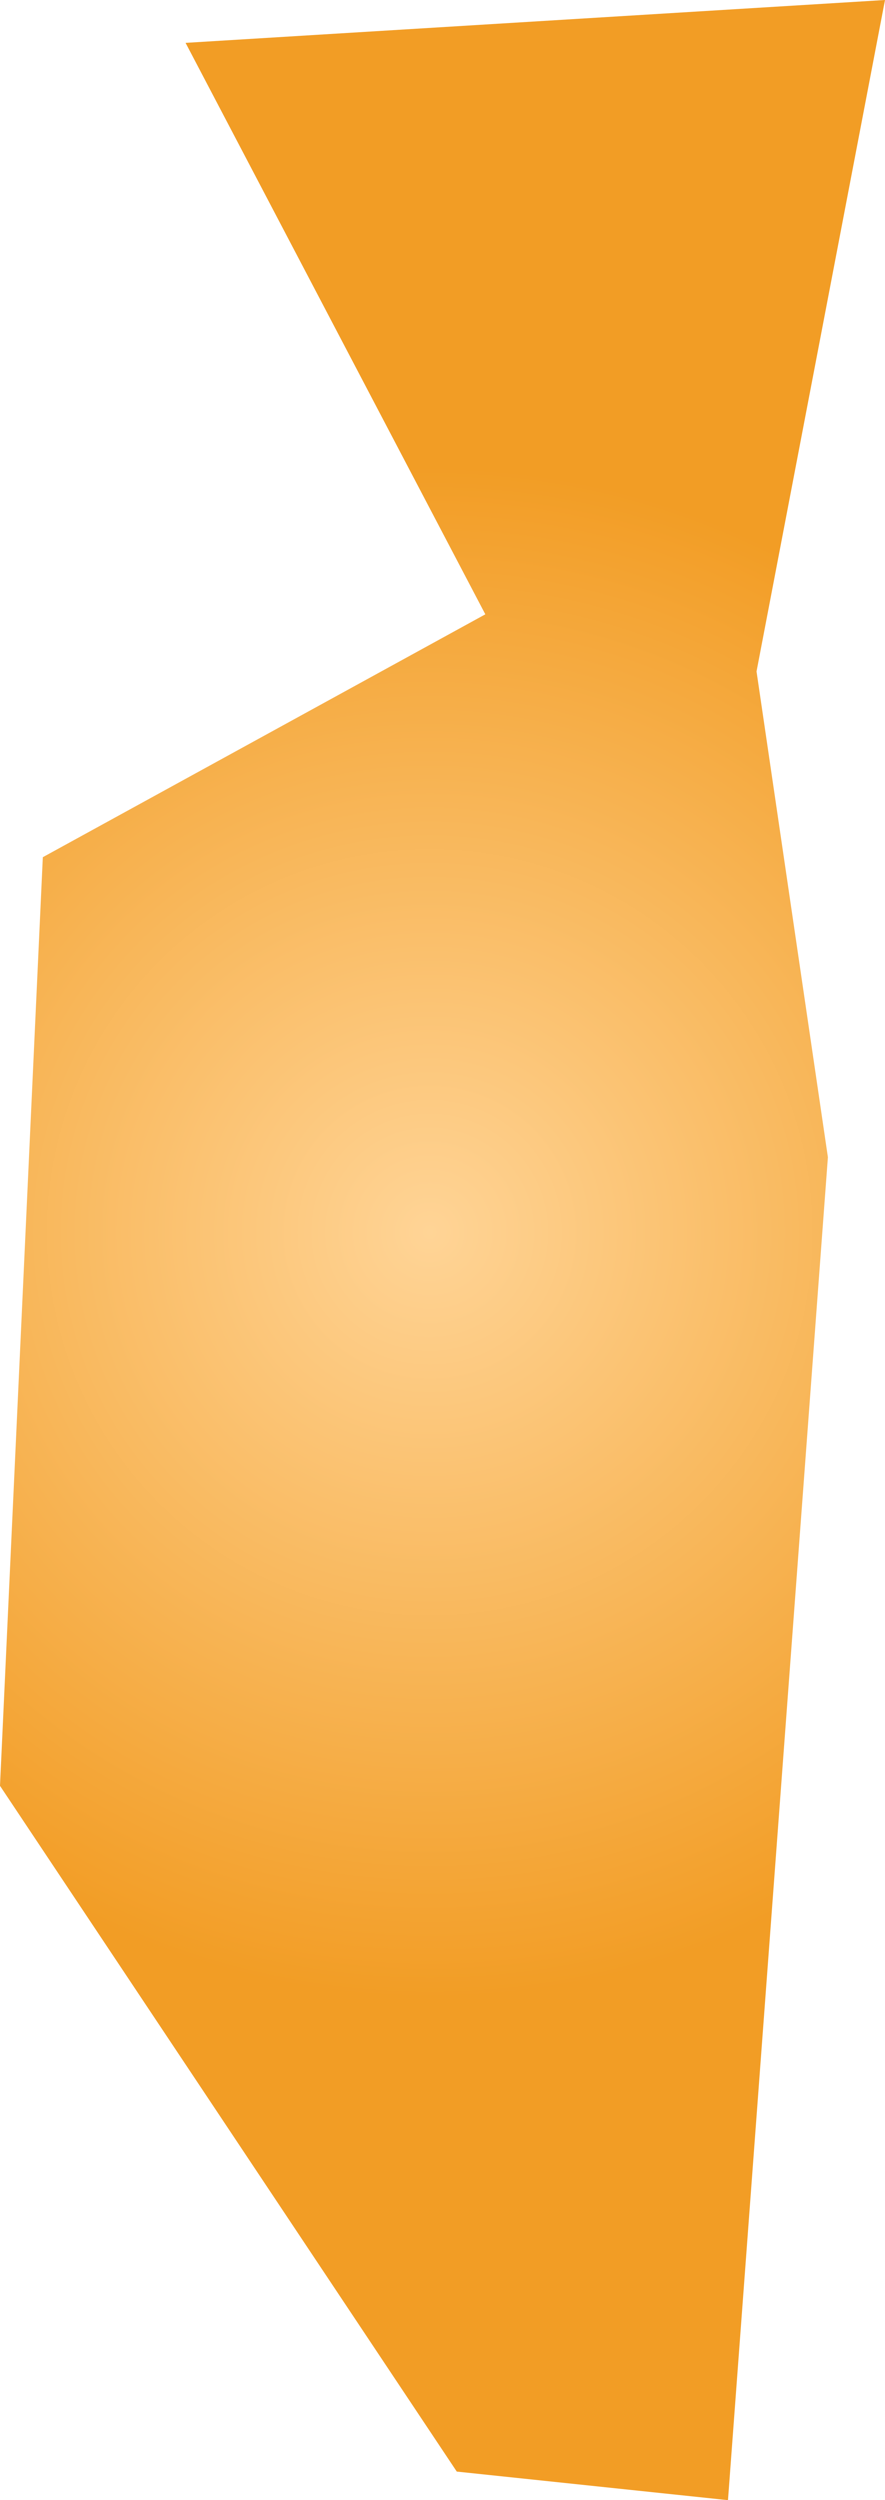 <svg xmlns="http://www.w3.org/2000/svg" xmlns:xlink="http://www.w3.org/1999/xlink" width="0.062" height="0.175" viewBox="0 0 0.062 0.175"><defs><radialGradient id="radial-gradient" cx="189.361" cy="354.406" r="0.066" gradientUnits="userSpaceOnUse"><stop offset="0" stop-color="#ffd496"/><stop offset="1" stop-color="#f29d25"/></radialGradient></defs><title>GI</title><g id="Layer_2" data-name="Layer 2"><g id="Layer_1-2" data-name="Layer 1"><path id="GI" d="M189.392,354.318l-.009.047.005.034-.007.094-.019-.002-.032-.048.003-.065.031-.017-.021-.04Z" transform="translate(-189.33 -354.318)" fill="url(#radial-gradient)"/></g></g></svg>